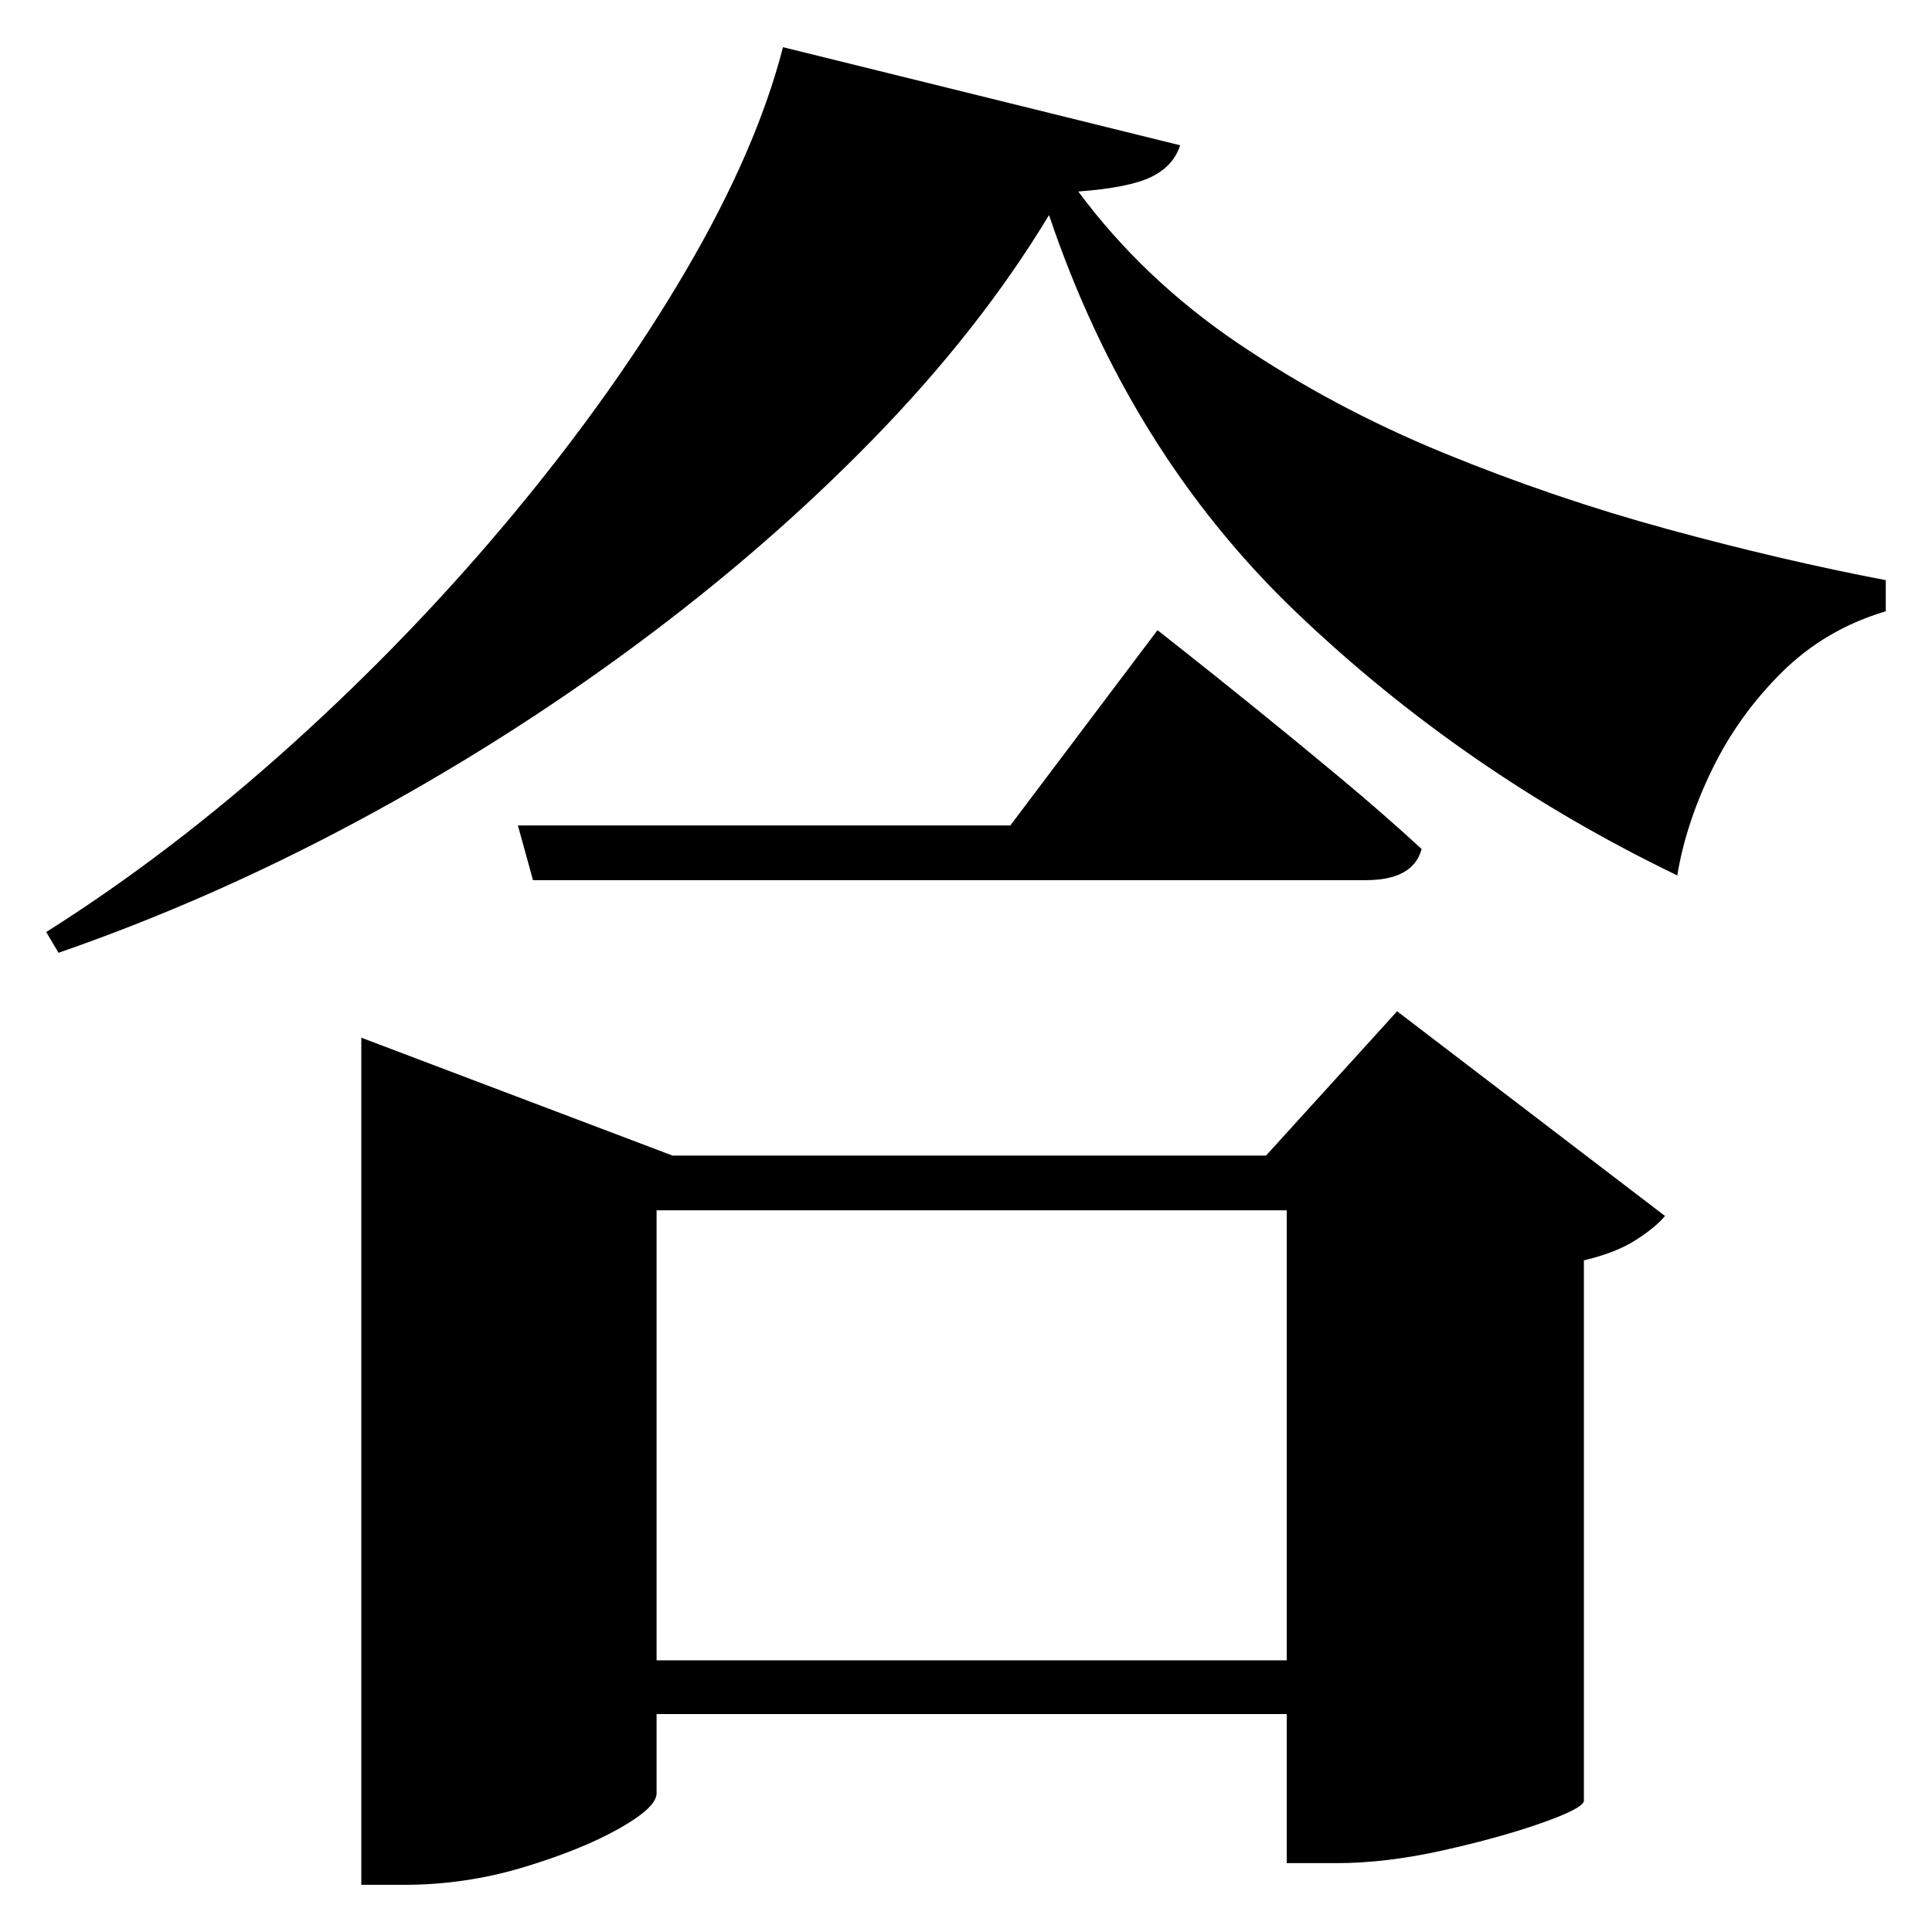 <?xml version="1.0" standalone="no"?>
<!DOCTYPE svg PUBLIC "-//W3C//DTD SVG 1.1//EN" "http://www.w3.org/Graphics/SVG/1.1/DTD/svg11.dtd" >
<svg xmlns="http://www.w3.org/2000/svg" xmlns:svg="http://www.w3.org/2000/svg" xmlns:xlink="http://www.w3.org/1999/xlink" viewBox="0 0 2048 2048" style=""><path d="M549.0 875.0H1071.0L1227.0 668.0Q1227.0 668.0 1255.5 690.5Q1284.0 713.0 1328.0 748.5Q1372.0 784.0 1420.0 824.0Q1468.0 864.0 1507.0 900.0Q1498.0 933.0 1448.0 933.0H565.0ZM1112.0 228.0Q1039.0 349.0 926.0 465.0Q813.0 581.0 673.0 684.5Q533.0 788.0 377.0 871.5Q221.0 955.0 62.0 1010.0L49.0 988.0Q182.0 904.0 309.5 789.0Q437.0 674.0 544.5 544.5Q652.0 415.0 727.0 287.0Q802.0 159.0 830.0 50.0L1251.0 154.0Q1244.0 176.0 1220.5 187.5Q1197.0 199.0 1143.0 203.0Q1212.0 296.0 1312.5 364.0Q1413.0 432.0 1530.0 480.0Q1647.0 528.0 1768.0 561.0Q1889.0 594.0 1999.0 615.0V648.0Q1935.0 667.0 1889.0 712.5Q1843.0 758.0 1815.0 815.5Q1787.0 873.0 1778.0 928.0Q1552.0 819.0 1374.5 649.5Q1197.0 480.0 1112.0 228.0ZM1364.0 1283.0H696.0V1760.0H1364.0ZM383.0 1225.0V1100.0L713.0 1225.0H1342.0L1481.0 1072.0L1765.0 1289.0Q1755.0 1301.0 1734.0 1314.5Q1713.0 1328.0 1679.0 1336.0V1909.0Q1678.0 1917.0 1634.0 1932.5Q1590.0 1948.0 1529.5 1961.5Q1469.0 1975.0 1417.0 1975.0H1364.0V1817.0H696.0V1901.0Q696.0 1916.0 656.0 1938.5Q616.0 1961.0 554.5 1979.5Q493.0 1998.0 428.0 1998.0H383.0Z" fill="black"></path></svg>